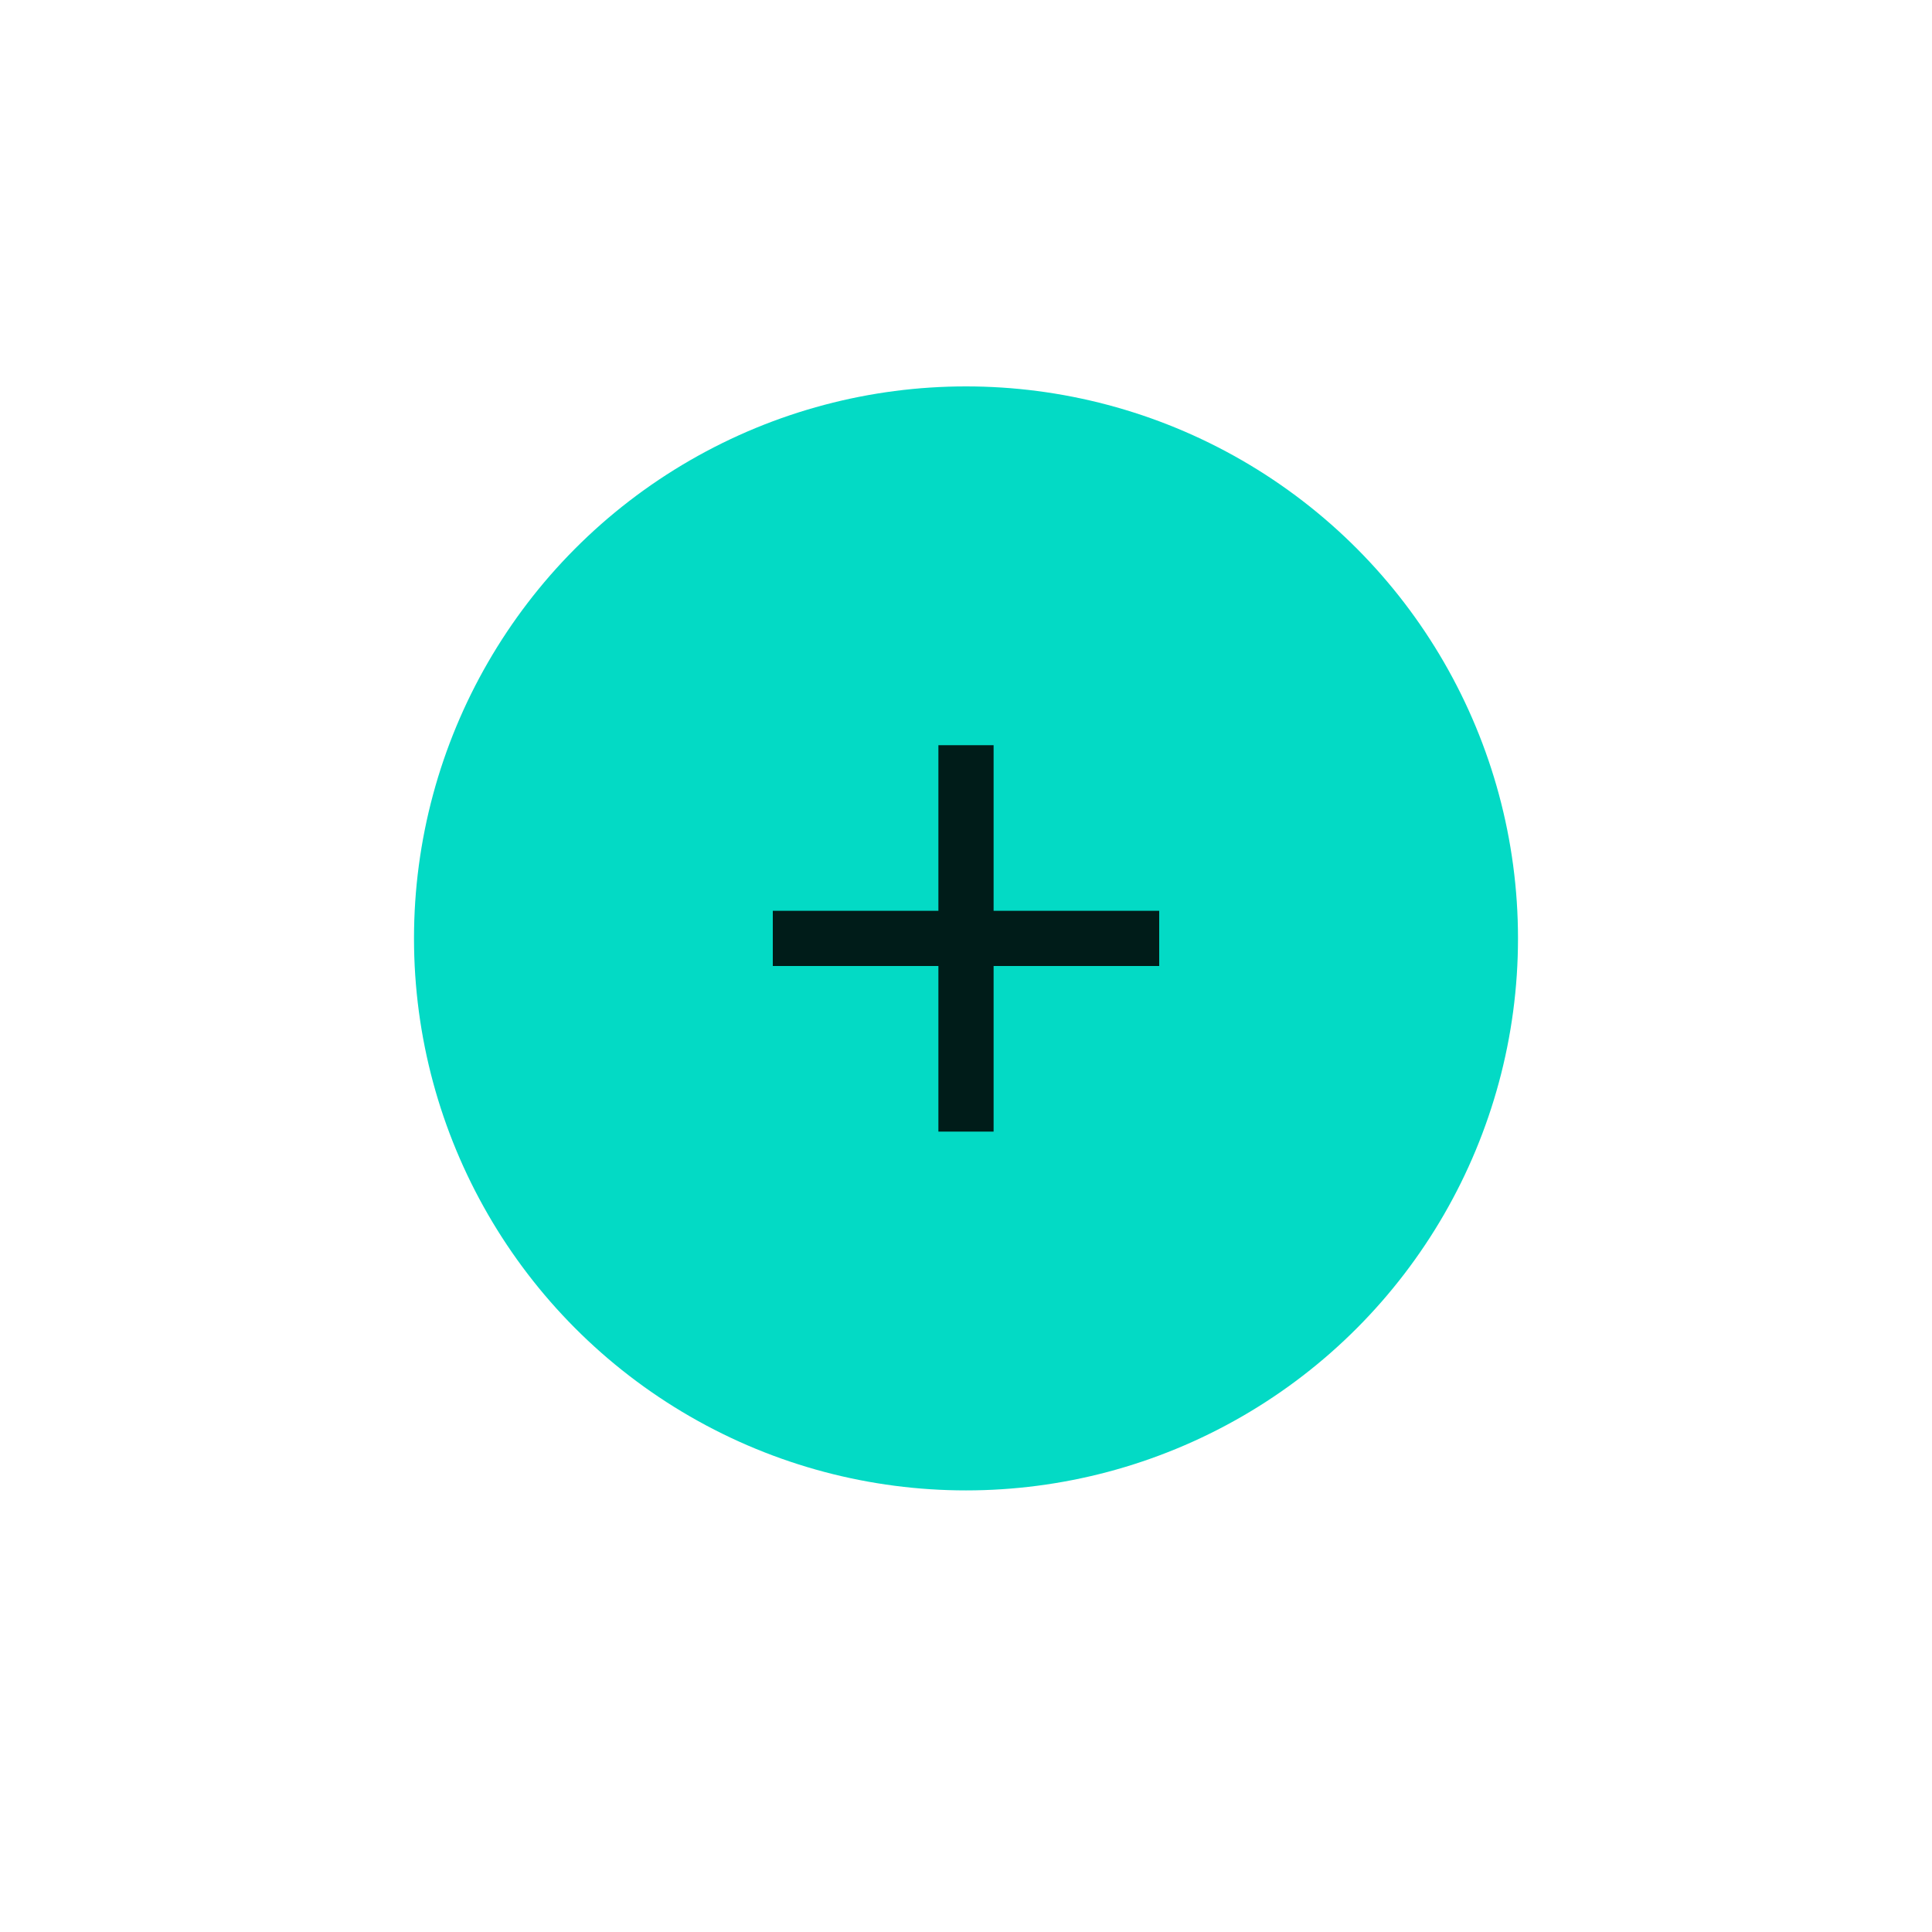 <svg xmlns="http://www.w3.org/2000/svg" xmlns:xlink="http://www.w3.org/1999/xlink" width="70" height="70" viewBox="0 0 70 70">
  <defs>
    <filter id="Shadow_3" x="9" y="10" width="52" height="52" filterUnits="userSpaceOnUse">
      <feOffset dy="2" input="SourceAlpha"/>
      <feGaussianBlur stdDeviation="2" result="blur"/>
      <feFlood flood-opacity="0.2"/>
      <feComposite operator="in" in2="blur"/>
      <feComposite in="SourceGraphic"/>
    </filter>
    <filter id="Shadow_2" x="0" y="0" width="70" height="70" filterUnits="userSpaceOnUse">
      <feOffset dy="1" input="SourceAlpha"/>
      <feGaussianBlur stdDeviation="5" result="blur-2"/>
      <feFlood flood-opacity="0.122"/>
      <feComposite operator="in" in2="blur-2"/>
      <feComposite in="SourceGraphic"/>
    </filter>
    <filter id="Shadow_1" x="7.5" y="10.5" width="55" height="55" filterUnits="userSpaceOnUse">
      <feOffset dy="4" input="SourceAlpha"/>
      <feGaussianBlur stdDeviation="2.5" result="blur-3"/>
      <feFlood flood-opacity="0.141"/>
      <feComposite operator="in" in2="blur-3"/>
      <feComposite in="SourceGraphic"/>
    </filter>
    <clipPath id="clip-path">
      <circle id="FAB_Mask" data-name="FAB Mask" cx="20" cy="20" r="20" fill="#fff"/>
    </clipPath>
  </defs>
  <g id="Light_FAB_3._Mini_Resting" data-name="Light 🌕/ FAB / 3. Mini/Resting" transform="translate(15 14)">
    <g id="Circle_Elevation_Dark_04dp" data-name="Circle Elevation/Dark 🌑/04dp" transform="translate(-109)">
      <g transform="matrix(1, 0, 0, 1, 94, -14)" filter="url(#Shadow_3)">
        <rect id="Shadow_3-2" data-name="Shadow 3" width="40" height="40" rx="20" transform="translate(15 14)" fill="#fff"/>
      </g>
      <g transform="matrix(1, 0, 0, 1, 94, -14)" filter="url(#Shadow_2)">
        <rect id="Shadow_2-2" data-name="Shadow 2" width="40" height="40" rx="20" transform="translate(15 14)" fill="#fff"/>
      </g>
      <g transform="matrix(1, 0, 0, 1, 94, -14)" filter="url(#Shadow_1)">
        <rect id="Shadow_1-2" data-name="Shadow 1" width="40" height="40" rx="20" transform="translate(15 14)" fill="#fff"/>
      </g>
    </g>
    <g id="Fill" clip-path="url(#clip-path)">
      <rect id="_FAB_Color" data-name="🎨 FAB Color" width="40" height="40" fill="#03dac5"/>
    </g>
    <g id="State" clip-path="url(#clip-path)">
      <g id="States_Light_Primary_Container" data-name="States/Light 🌕/Primary Container">
        <rect id="States_Light_Primary_Container_100_Overlay" data-name="States/Light 🌕/Primary Container 100%/Overlay" fill="rgba(255,255,255,0)"/>
      </g>
    </g>
    <g id="icon_content_add_24px" data-name="icon/content/add_24px" transform="translate(8 8)">
      <rect id="Boundary" width="24" height="24" fill="none"/>
      <path id="_Color" data-name=" ↳Color" d="M14,8H8v6H6V8H0V6H6V0H8V6h6Z" transform="translate(5 5)" fill="rgba(0,0,0,0.87)"/>
    </g>
  </g>
</svg>
